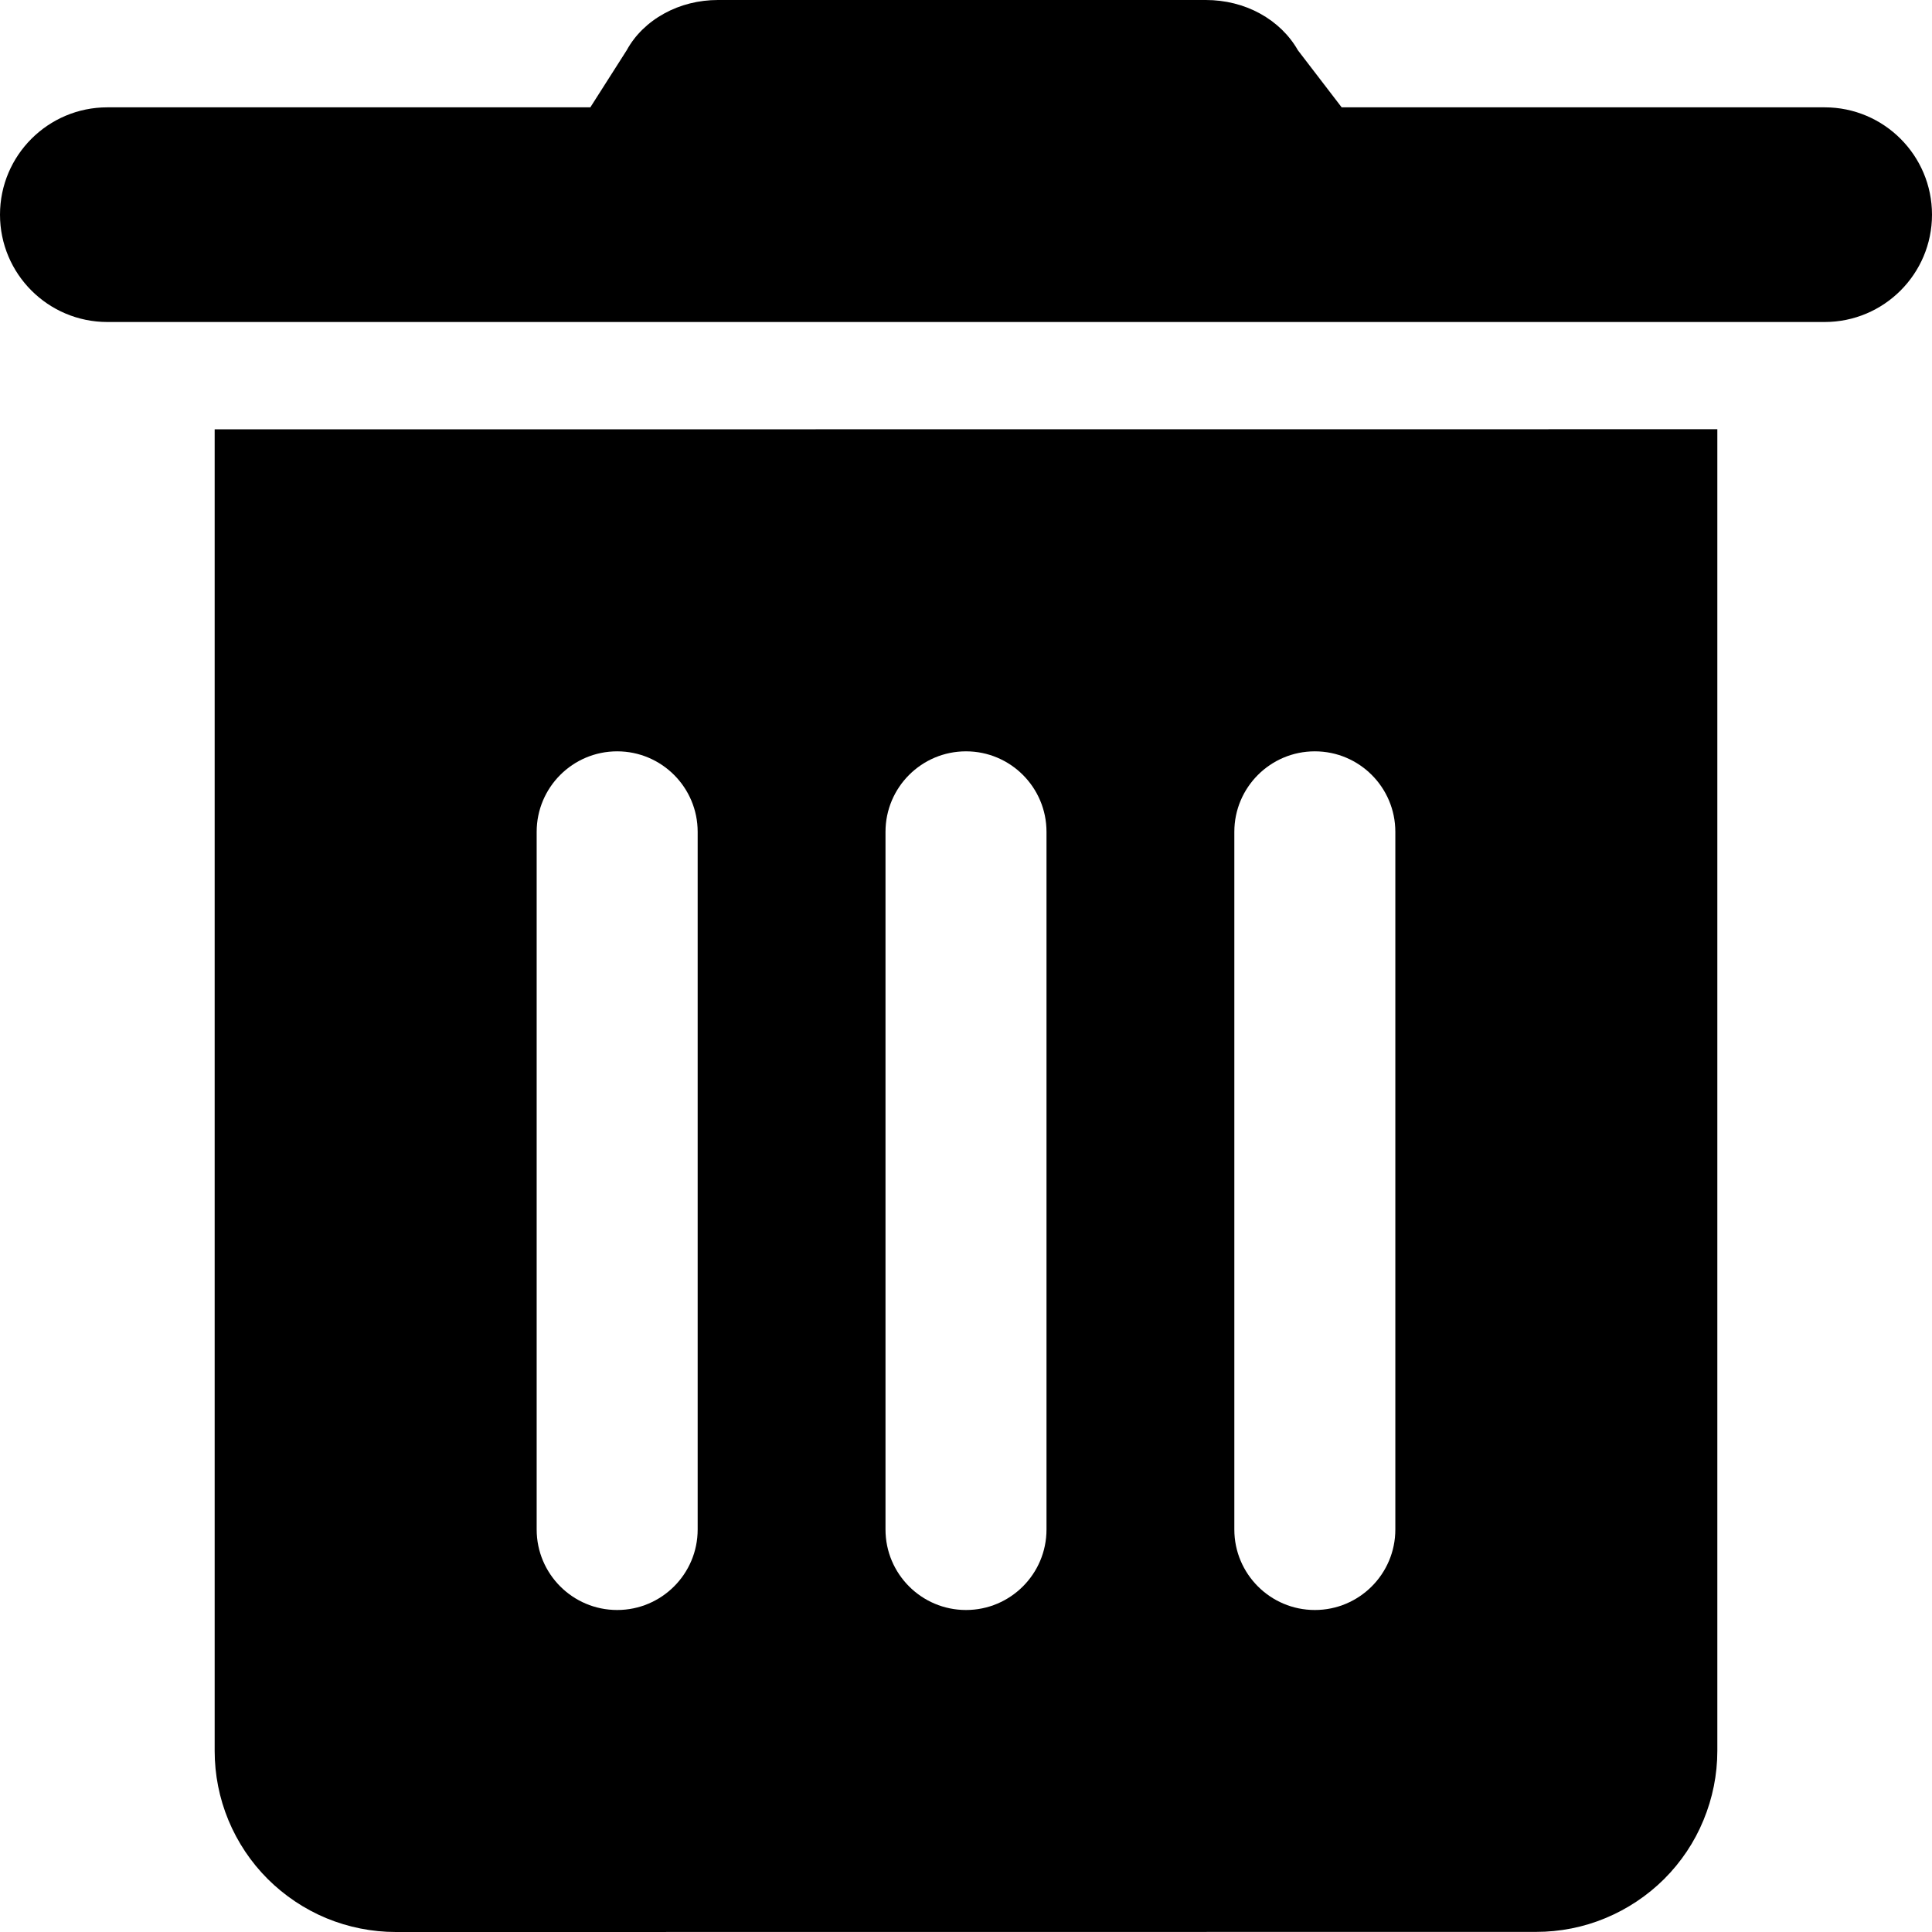 <svg width="18" height="18" viewBox="0 0 18 18" fill="none" xmlns="http://www.w3.org/2000/svg">
<path d="M12.5 1L12.092 0.468C12.012 0.327 11.89 0.209 11.739 0.126C11.588 0.043 11.413 -0 11.235 4.04884e-06H6.689C6.512 -0 6.338 0.043 6.188 0.126C6.037 0.209 5.916 0.327 5.839 0.468L5.5 1H1C0.448 1 0 1.448 0 2C0 2.552 0.448 3 1 3H17C17.552 3 18 2.552 18 2C18 1.448 17.552 1 17 1H12.5Z" fill="currentColor"/>
<path fill-rule="evenodd" clip-rule="evenodd" d="M2.128 16.958C2.043 16.753 2 16.534 2 16.312V4L16 3.999V16.312C16 16.534 15.956 16.753 15.871 16.958C15.787 17.163 15.662 17.349 15.505 17.506C15.348 17.662 15.162 17.786 14.957 17.871C14.753 17.956 14.533 17.999 14.311 17.999L3.688 18C3.466 18 3.246 17.956 3.042 17.872C2.837 17.787 2.651 17.662 2.494 17.506C2.337 17.349 2.213 17.163 2.128 16.958ZM5.75 7C5.336 7 5 7.336 5 7.75V14.25C5 14.664 5.336 15 5.75 15C6.164 15 6.5 14.664 6.5 14.25V7.75C6.5 7.336 6.164 7 5.75 7ZM8.25 7.75C8.25 7.336 8.586 7 9 7C9.414 7 9.75 7.336 9.75 7.75V14.25C9.75 14.664 9.414 15 9 15C8.586 15 8.25 14.664 8.25 14.25V7.75ZM12.25 7C11.836 7 11.5 7.336 11.5 7.75V14.25C11.5 14.664 11.836 15 12.25 15C12.664 15 13 14.664 13 14.25V7.75C13 7.336 12.664 7 12.25 7Z" fill="currentColor"/>
</svg>
